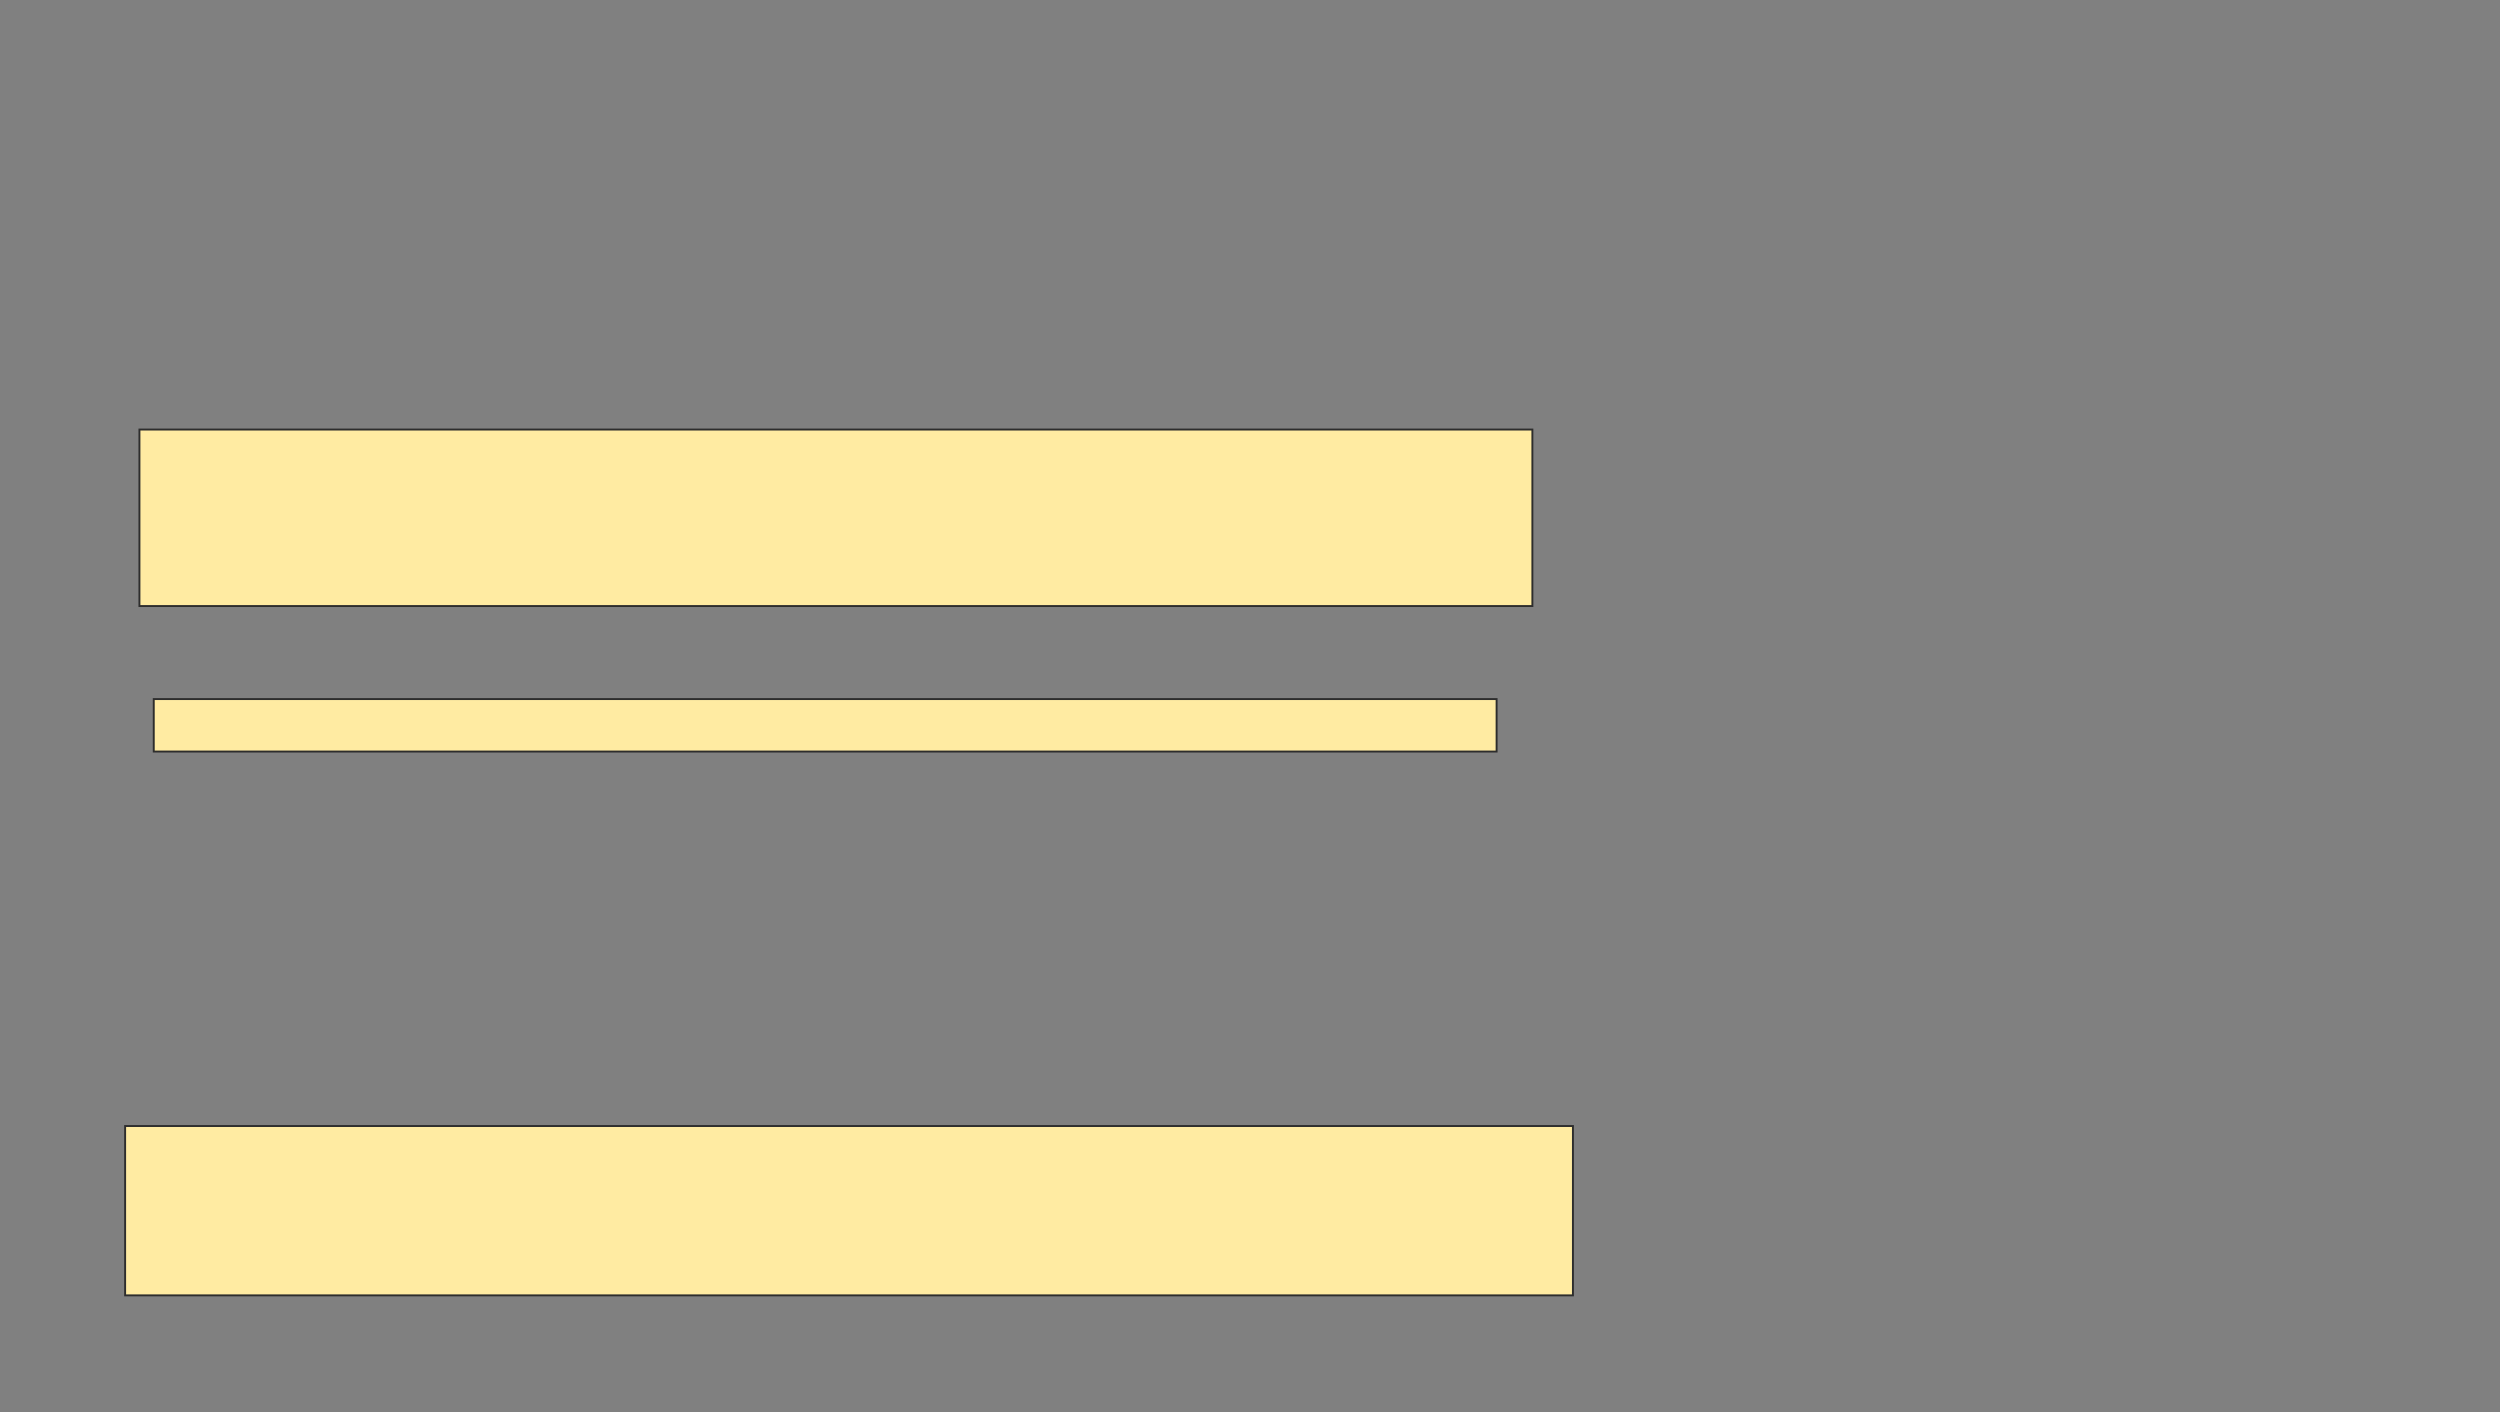 <svg xmlns="http://www.w3.org/2000/svg" width="1294" height="731">
 <rect width="100%" height="100%" fill="#808080" stroke="none"/>
 <!-- Created with Image Occlusion Enhanced -->
 <g>
  <title>Labels</title>
 </g>
 <g>
  <title>Masks</title>
  <rect id="793b64ce5ad8406ea00cb05ff63d6c83-ao-1" height="91.358" width="720.988" y="222.333" x="72.173" stroke="#2D2D2D" fill="#FFEBA2"/>
  <rect id="793b64ce5ad8406ea00cb05ff63d6c83-ao-2" height="27.16" width="695.062" y="361.84" x="79.58" stroke="#2D2D2D" fill="#FFEBA2"/>
  
  <rect id="793b64ce5ad8406ea00cb05ff63d6c83-ao-4" height="87.654" width="749.383" y="582.827" x="64.765" stroke="#2D2D2D" fill="#FFEBA2"/>
 </g>
</svg>